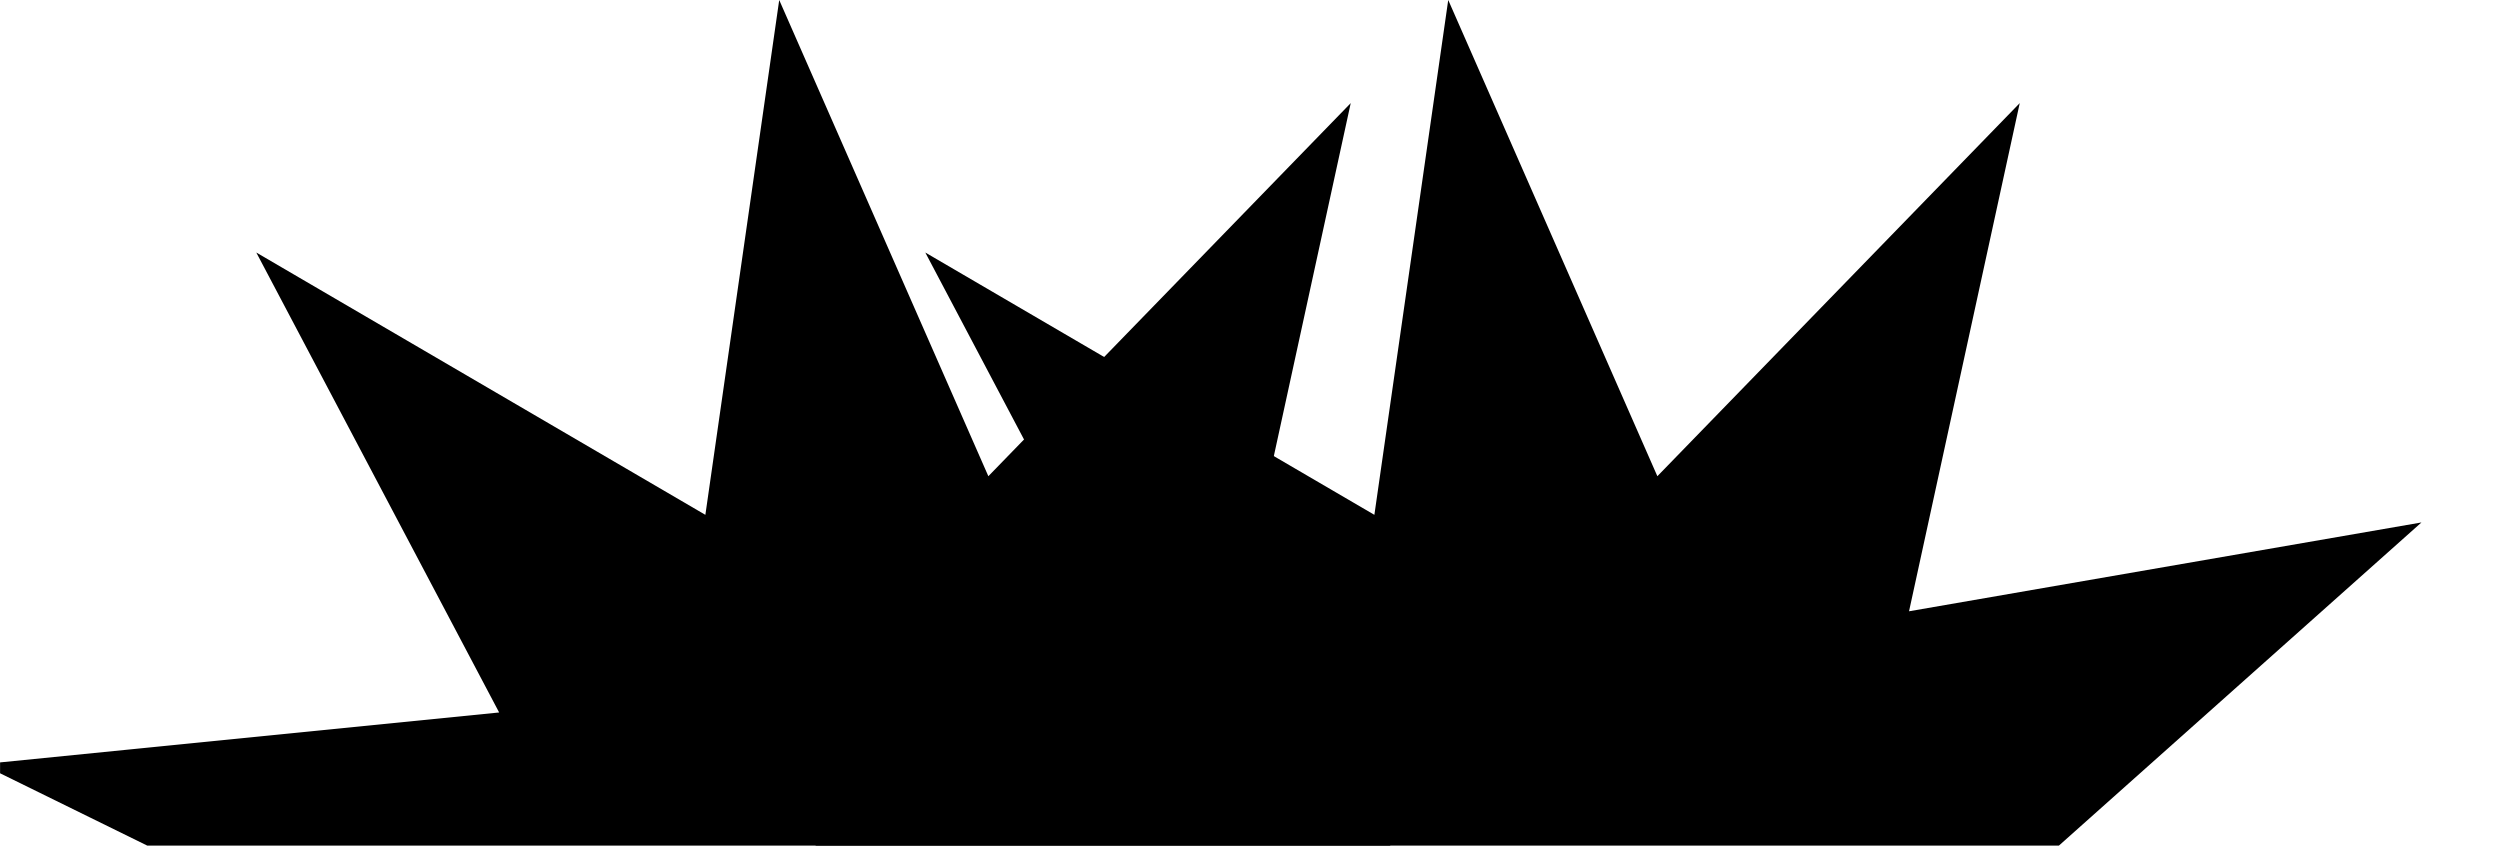 <?xml version="1.0" encoding="UTF-8" standalone="no"?>
<!-- Created with Inkscape (http://www.inkscape.org/) -->

<svg
   xmlns:dc="http://purl.org/dc/elements/1.1/"
   xmlns:cc="http://creativecommons.org/ns#"
   xmlns:rdf="http://www.w3.org/1999/02/22-rdf-syntax-ns#"
   xmlns:svg="http://www.w3.org/2000/svg"
   xmlns="http://www.w3.org/2000/svg"
   xmlns:sodipodi="http://sodipodi.sourceforge.net/DTD/sodipodi-0.dtd"
   xmlns:inkscape="http://www.inkscape.org/namespaces/inkscape"
   width="35.205mm"
   height="11.908mm"
   viewBox="0 0 35.205 11.908"
   version="1.1"
   id="svg881"
   inkscape:version="0.92.3 (2405546, 2018-03-11)"
   sodipodi:docname="monta_piikkia.svg">
  <defs
     id="defs875">
    <clipPath
       clipPathUnits="userSpaceOnUse"
       id="clipPath823">
      <rect
         style="stroke-width:1.665;stroke-miterlimit:4;stroke-dasharray:none"
         id="rect825"
         width="45.302"
         height="14.433"
         x="8.82"
         y="4.808" />
    </clipPath>
    <clipPath
       clipPathUnits="userSpaceOnUse"
       id="clipPath827">
      <rect
         style="stroke-width:1.665;stroke-miterlimit:4;stroke-dasharray:none"
         id="rect829"
         width="45.302"
         height="14.433"
         x="8.82"
         y="4.808" />
    </clipPath>
  </defs>
  <sodipodi:namedview
     id="base"
     pagecolor="#ffffff"
     bordercolor="#666666"
     borderopacity="1.0"
     inkscape:pageopacity="0.0"
     inkscape:pageshadow="2"
     inkscape:zoom="7.9195959"
     inkscape:cx="122.14796"
     inkscape:cy="-44.911074"
     inkscape:document-units="mm"
     inkscape:current-layer="layer1"
     showgrid="false"
     fit-margin-top="0"
     fit-margin-left="0"
     fit-margin-right="0"
     fit-margin-bottom="0"
     inkscape:window-width="3840"
     inkscape:window-height="2019"
     inkscape:window-x="-14"
     inkscape:window-y="-14"
     inkscape:window-maximized="1" />
  <g
     inkscape:label="Layer 1"
     inkscape:groupmode="layer"
     id="layer1"
     transform="translate(-0.638,-0.791)">
    <path
       transform="translate(-8.181,-6.541)"
       sodipodi:type="star"
       style="stroke-width:1.665;stroke-miterlimit:4;stroke-dasharray:none"
       id="path817"
       sodipodi:sides="10"
       sodipodi:cx="21.582014"
       sodipodi:cy="20.442856"
       sodipodi:r1="13.232203"
       sodipodi:r2="6.508471"
       sodipodi:arg1="0.80682346"
       sodipodi:arg2="1.1209827"
       inkscape:flatsided="false"
       inkscape:rounded="0"
       inkscape:randomized="0"
       d="m 30.736,29.998 -6.324,-3.694 -1.04,7.25 -2.945,-6.706 -5.103,5.254 1.559,-7.156 -7.216,1.251 5.467,-4.873 -6.573,-3.23 7.287,-0.729 -3.42,-6.477 6.324,3.694 1.04,-7.25 2.945,6.706 5.103,-5.254 -1.559,7.156 7.216,-1.251 -5.467,4.873 6.573,3.23 -7.287,0.729 z"
       clip-path="url(#clipPath827)" />
    <path
       transform="translate(-8.181,-6.541)"
       sodipodi:type="star"
       style="stroke-width:1.665;stroke-miterlimit:4;stroke-dasharray:none"
       id="path817-2"
       sodipodi:sides="10"
       sodipodi:cx="31.003265"
       sodipodi:cy="20.442856"
       sodipodi:r1="13.232203"
       sodipodi:r2="6.508471"
       sodipodi:arg1="0.80682346"
       sodipodi:arg2="1.1209827"
       inkscape:flatsided="false"
       inkscape:rounded="0"
       inkscape:randomized="0"
       d="m 40.157,29.998 -6.324,-3.694 -1.04,7.25 -2.945,-6.706 -5.103,5.254 1.559,-7.156 -7.216,1.251 5.467,-4.873 -6.573,-3.23 7.287,-0.729 -3.42,-6.477 6.324,3.694 1.04,-7.25 2.945,6.706 5.103,-5.254 -1.559,7.156 7.216,-1.251 -5.467,4.873 6.573,3.23 -7.287,0.729 z"
       clip-path="url(#clipPath823)" />
  </g>
</svg>
